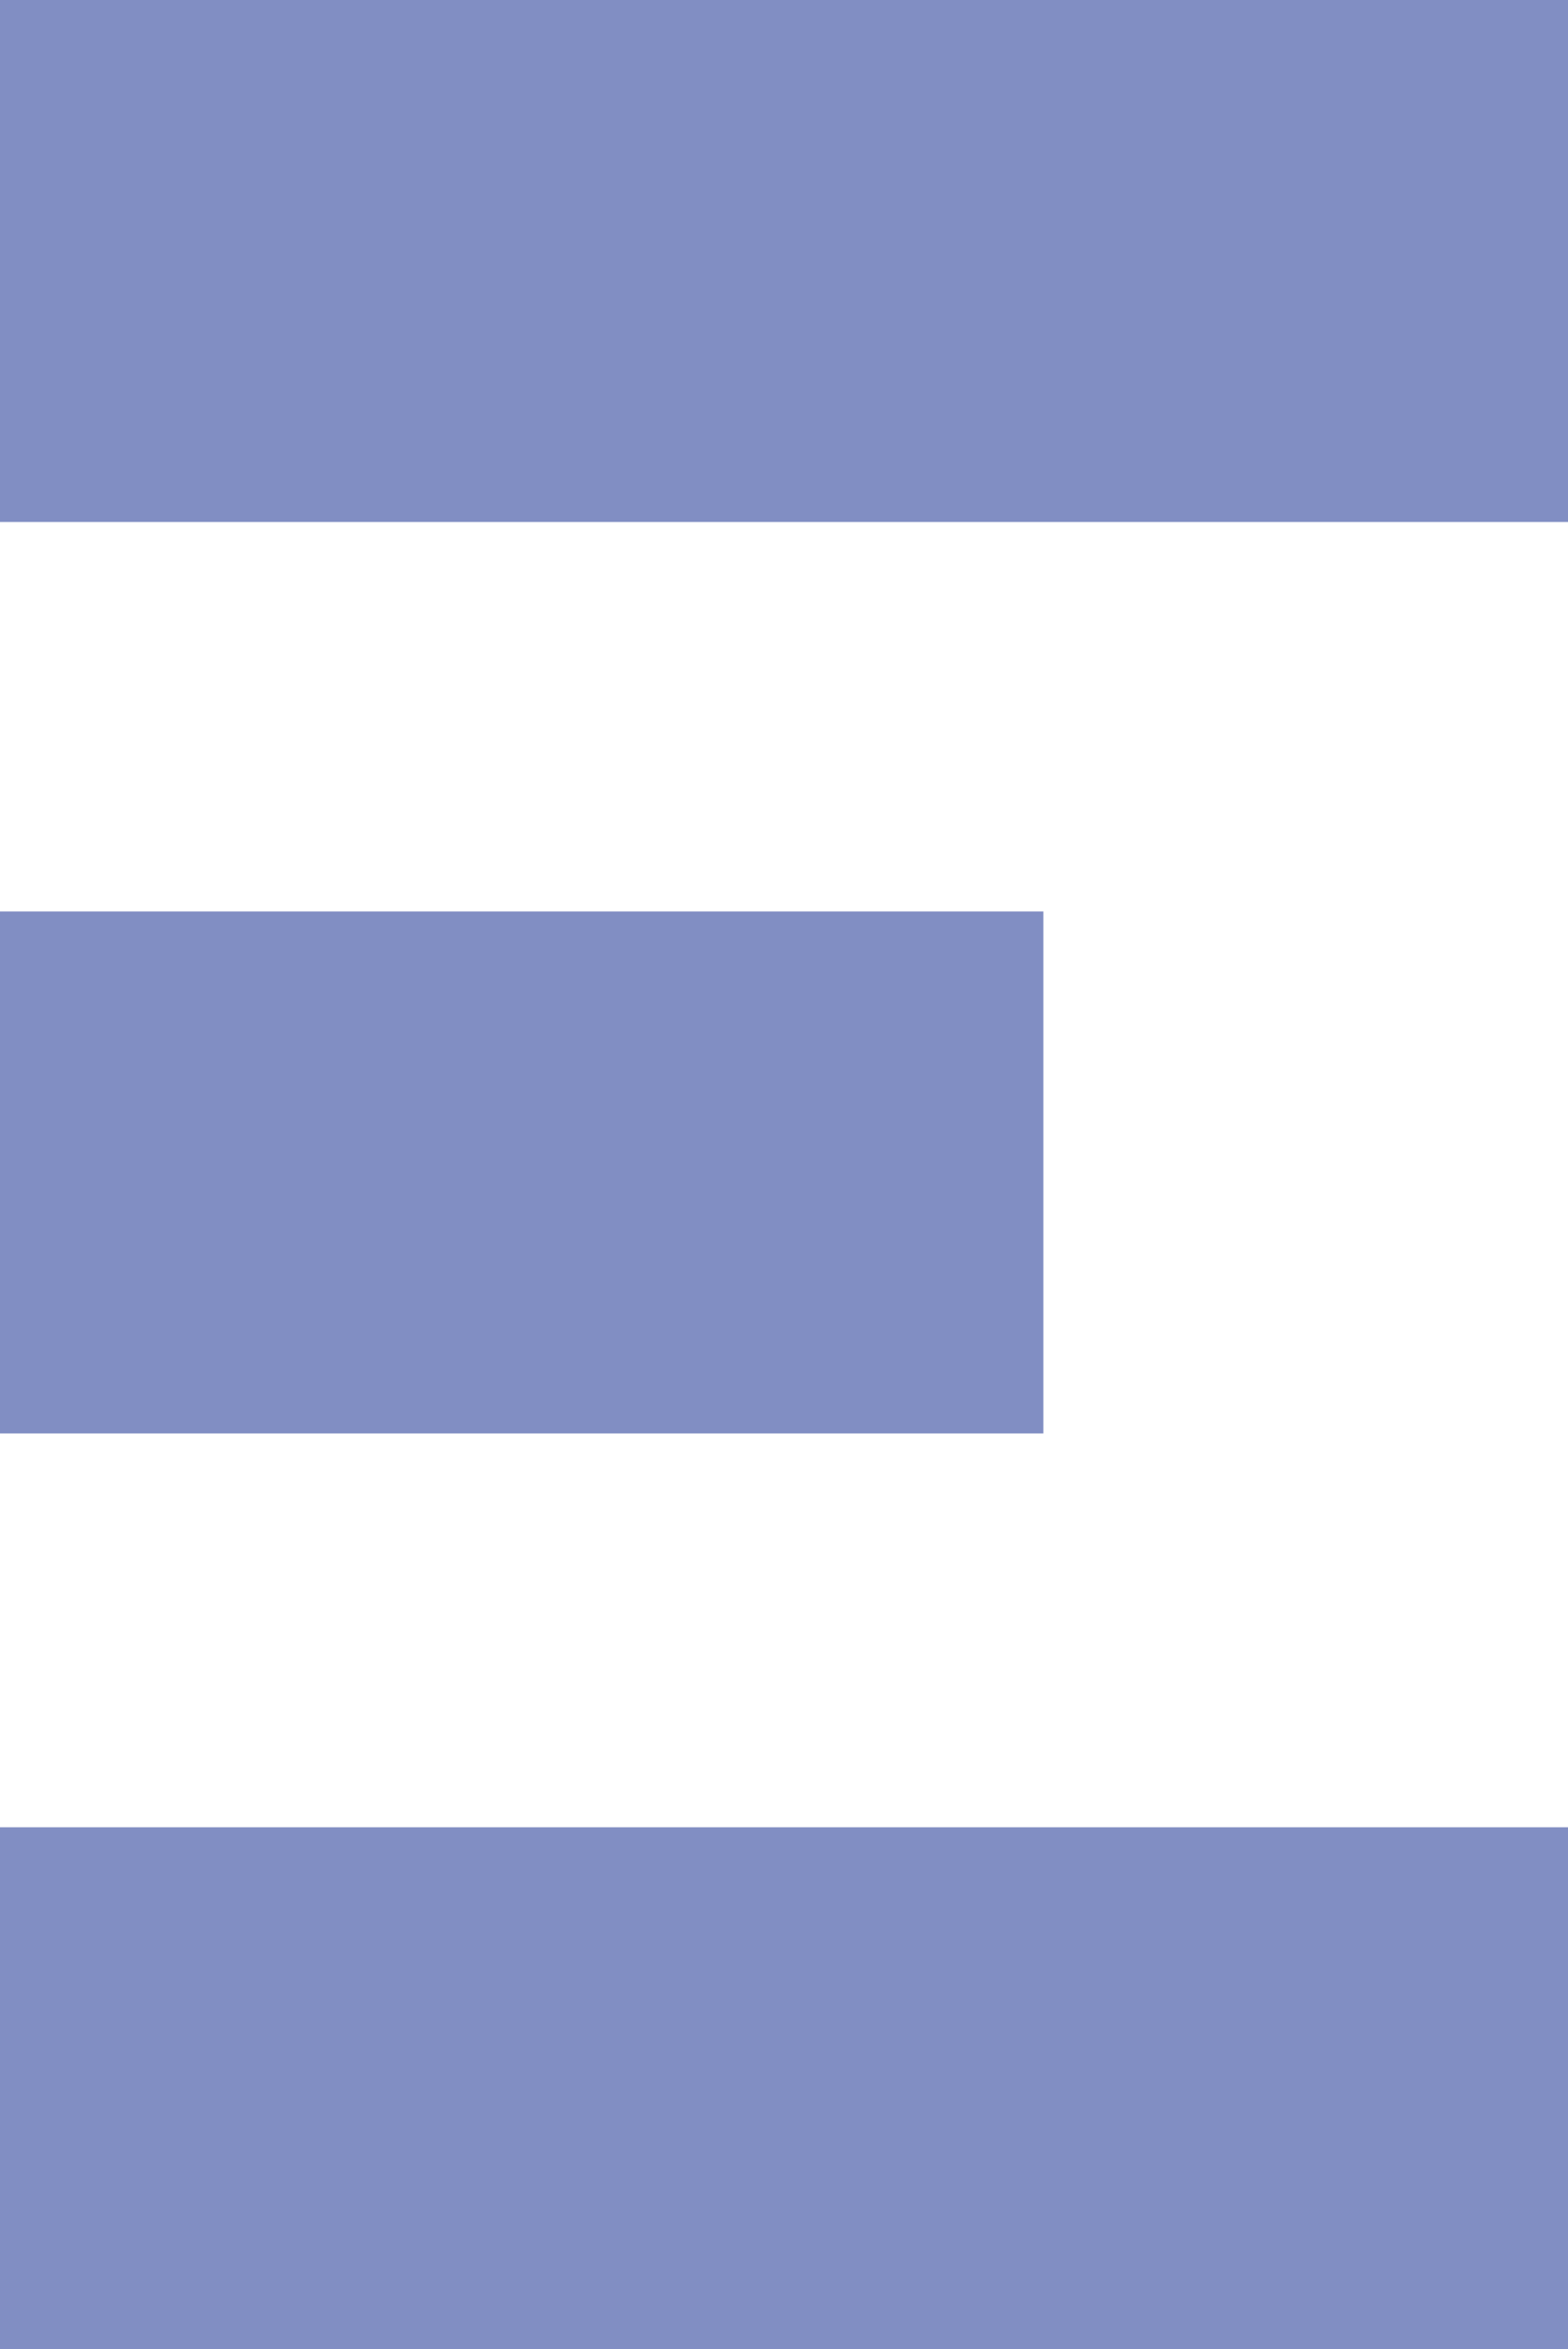 <svg width="200mm" height="299.47mm" viewBox="0 0 200 299.47" xmlns="http://www.w3.org/2000/svg">
    <g fill="#818ec3" fill-rule="evenodd">
        <path d="M0 232.933h200v66.538H0zM0 0h200v66.538H0zM0 116.187h133.08v66.538H0z"/>
    </g>
</svg>
